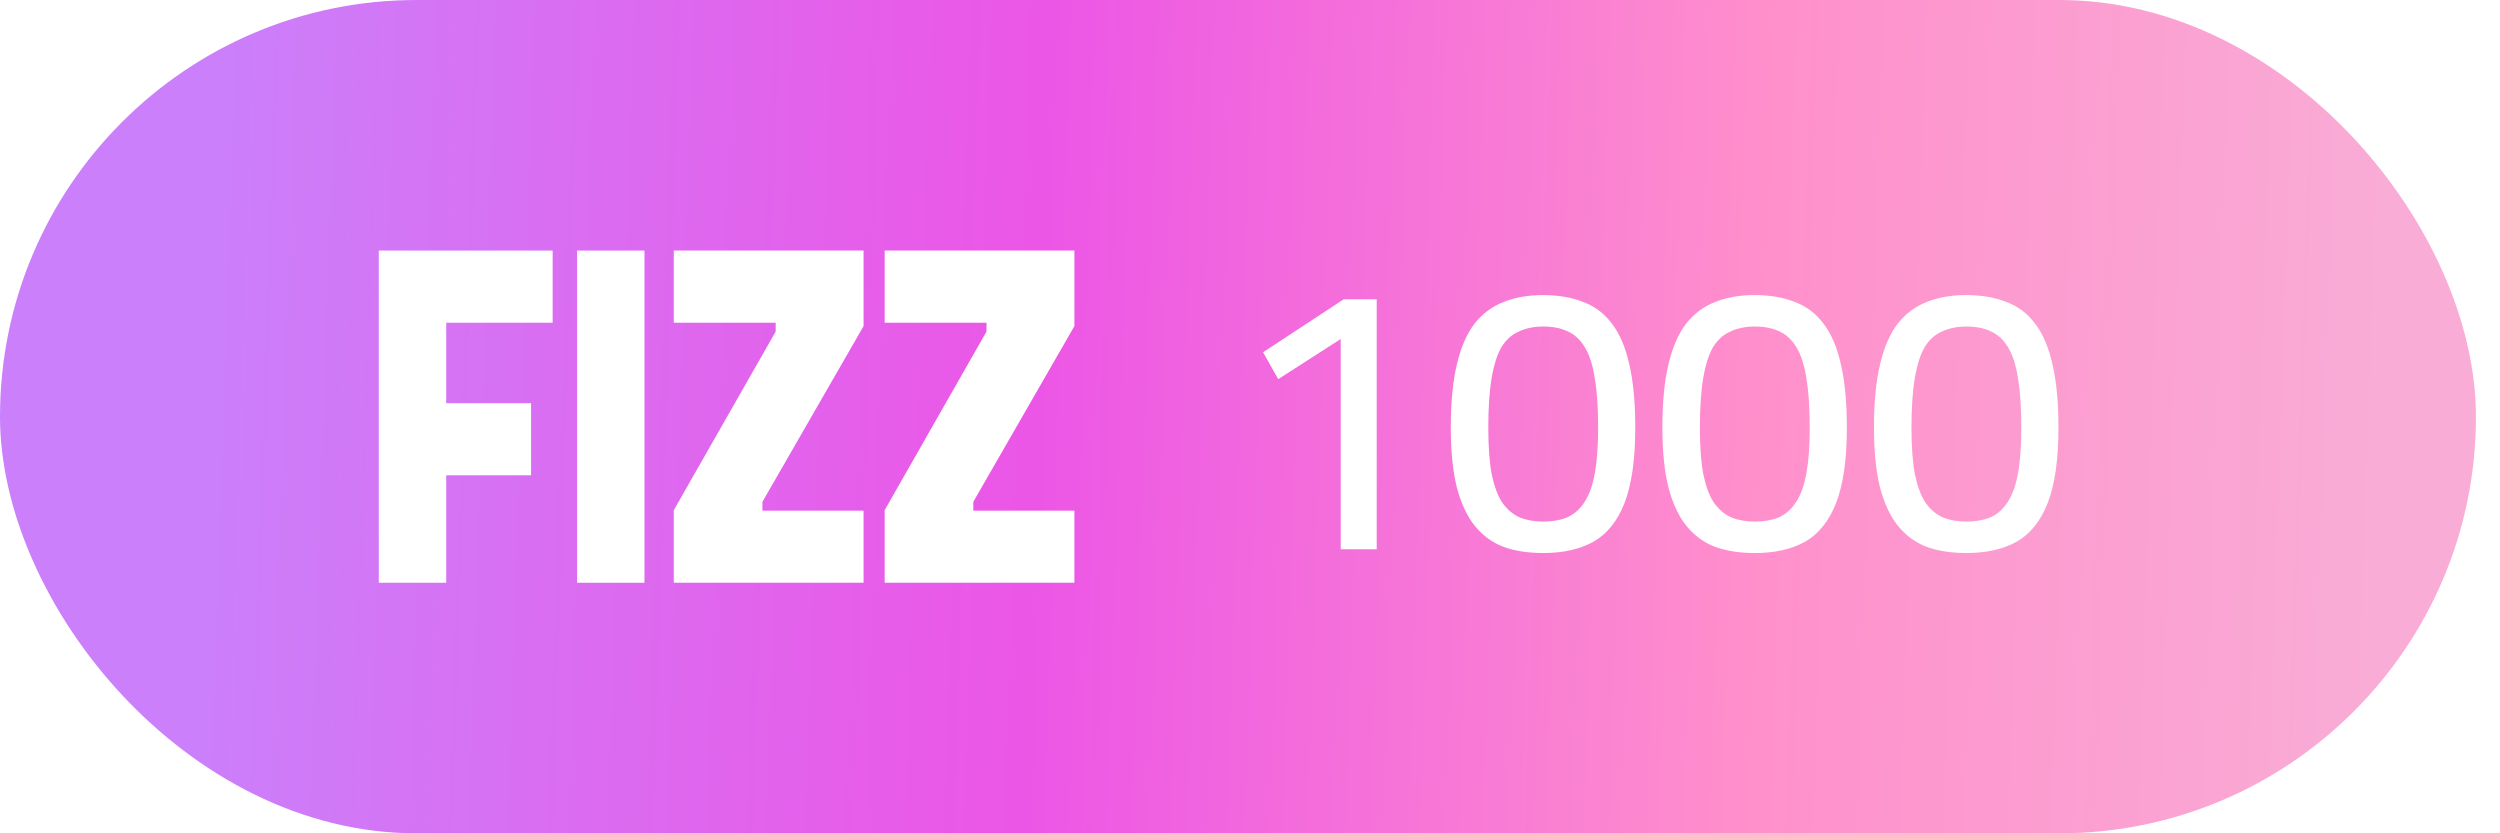 <svg width="66" height="22" viewBox="0 0 66 22" fill="none" xmlns="http://www.w3.org/2000/svg">
<g filter="url(#filter0_b_4973_35684)">
<rect width="65.365" height="22" rx="11" fill="url(#paint0_linear_4973_35684)" fill-opacity="0.78"/>
<path d="M10 15.385V6.615H14.59V8.52H11.78V10.644H14.02V12.548H11.78V15.385H10Z" fill="white"/>
<path d="M15.234 15.385V6.615H17.014V15.385H15.234Z" fill="white"/>
<path d="M17.788 15.385V13.468L20.478 8.753V8.52H17.788V6.615H22.798V8.61L20.128 13.248V13.481H22.798V15.385H17.788Z" fill="white"/>
<path d="M23.355 15.385V13.468L26.044 8.753V8.52H23.355V6.615H28.364V8.61L25.695 13.248V13.481H28.364V15.385H23.355Z" fill="white"/>
<path d="M35.395 14.5V8.95L33.745 10.01L33.345 9.3L35.475 7.9H36.345V14.5H35.395ZM40.741 14.6C40.348 14.6 40.001 14.547 39.701 14.44C39.401 14.327 39.148 14.143 38.941 13.89C38.734 13.637 38.575 13.297 38.461 12.87C38.355 12.443 38.301 11.917 38.301 11.29C38.301 10.623 38.355 10.067 38.461 9.62C38.568 9.167 38.724 8.807 38.931 8.54C39.145 8.273 39.401 8.083 39.701 7.97C40.001 7.85 40.344 7.79 40.731 7.79C41.138 7.79 41.491 7.85 41.791 7.97C42.098 8.083 42.351 8.273 42.551 8.54C42.758 8.807 42.911 9.163 43.011 9.61C43.118 10.057 43.171 10.617 43.171 11.29C43.171 12.123 43.078 12.783 42.891 13.27C42.705 13.75 42.431 14.093 42.071 14.3C41.711 14.5 41.268 14.6 40.741 14.6ZM40.741 13.77C40.981 13.77 41.191 13.733 41.371 13.66C41.551 13.58 41.701 13.45 41.821 13.27C41.948 13.083 42.041 12.83 42.101 12.51C42.161 12.183 42.191 11.777 42.191 11.29C42.191 10.757 42.161 10.32 42.101 9.98C42.048 9.633 41.961 9.363 41.841 9.17C41.721 8.97 41.571 8.83 41.391 8.75C41.211 8.663 40.995 8.62 40.741 8.62C40.501 8.62 40.288 8.663 40.101 8.75C39.914 8.83 39.761 8.967 39.641 9.16C39.528 9.353 39.441 9.623 39.381 9.97C39.321 10.317 39.291 10.76 39.291 11.3C39.291 11.787 39.321 12.193 39.381 12.52C39.448 12.84 39.541 13.09 39.661 13.27C39.788 13.45 39.941 13.58 40.121 13.66C40.301 13.733 40.508 13.77 40.741 13.77ZM46.327 14.6C45.934 14.6 45.587 14.547 45.287 14.44C44.987 14.327 44.734 14.143 44.527 13.89C44.32 13.637 44.16 13.297 44.047 12.87C43.94 12.443 43.887 11.917 43.887 11.29C43.887 10.623 43.94 10.067 44.047 9.62C44.154 9.167 44.31 8.807 44.517 8.54C44.73 8.273 44.987 8.083 45.287 7.97C45.587 7.85 45.93 7.79 46.317 7.79C46.724 7.79 47.077 7.85 47.377 7.97C47.684 8.083 47.937 8.273 48.137 8.54C48.344 8.807 48.497 9.163 48.597 9.61C48.704 10.057 48.757 10.617 48.757 11.29C48.757 12.123 48.664 12.783 48.477 13.27C48.29 13.75 48.017 14.093 47.657 14.3C47.297 14.5 46.854 14.6 46.327 14.6ZM46.327 13.77C46.567 13.77 46.777 13.733 46.957 13.66C47.137 13.58 47.287 13.45 47.407 13.27C47.534 13.083 47.627 12.83 47.687 12.51C47.747 12.183 47.777 11.777 47.777 11.29C47.777 10.757 47.747 10.32 47.687 9.98C47.634 9.633 47.547 9.363 47.427 9.17C47.307 8.97 47.157 8.83 46.977 8.75C46.797 8.663 46.58 8.62 46.327 8.62C46.087 8.62 45.874 8.663 45.687 8.75C45.5 8.83 45.347 8.967 45.227 9.16C45.114 9.353 45.027 9.623 44.967 9.97C44.907 10.317 44.877 10.76 44.877 11.3C44.877 11.787 44.907 12.193 44.967 12.52C45.034 12.84 45.127 13.09 45.247 13.27C45.374 13.45 45.527 13.58 45.707 13.66C45.887 13.733 46.094 13.77 46.327 13.77ZM51.913 14.6C51.52 14.6 51.173 14.547 50.873 14.44C50.573 14.327 50.32 14.143 50.113 13.89C49.906 13.637 49.746 13.297 49.633 12.87C49.526 12.443 49.473 11.917 49.473 11.29C49.473 10.623 49.526 10.067 49.633 9.62C49.74 9.167 49.896 8.807 50.103 8.54C50.316 8.273 50.573 8.083 50.873 7.97C51.173 7.85 51.516 7.79 51.903 7.79C52.31 7.79 52.663 7.85 52.963 7.97C53.27 8.083 53.523 8.273 53.723 8.54C53.93 8.807 54.083 9.163 54.183 9.61C54.29 10.057 54.343 10.617 54.343 11.29C54.343 12.123 54.25 12.783 54.063 13.27C53.876 13.75 53.603 14.093 53.243 14.3C52.883 14.5 52.44 14.6 51.913 14.6ZM51.913 13.77C52.153 13.77 52.363 13.733 52.543 13.66C52.723 13.58 52.873 13.45 52.993 13.27C53.12 13.083 53.213 12.83 53.273 12.51C53.333 12.183 53.363 11.777 53.363 11.29C53.363 10.757 53.333 10.32 53.273 9.98C53.22 9.633 53.133 9.363 53.013 9.17C52.893 8.97 52.743 8.83 52.563 8.75C52.383 8.663 52.166 8.62 51.913 8.62C51.673 8.62 51.46 8.663 51.273 8.75C51.086 8.83 50.933 8.967 50.813 9.16C50.7 9.353 50.613 9.623 50.553 9.97C50.493 10.317 50.463 10.76 50.463 11.3C50.463 11.787 50.493 12.193 50.553 12.52C50.62 12.84 50.713 13.09 50.833 13.27C50.96 13.45 51.113 13.58 51.293 13.66C51.473 13.733 51.68 13.77 51.913 13.77Z" fill="white"/>
</g>
<defs>
<filter id="filter0_b_4973_35684" x="-4" y="-4" width="73.365" height="30" filterUnits="userSpaceOnUse" color-interpolation-filters="sRGB">
<feFlood flood-opacity="0" result="BackgroundImageFix"/>
<feGaussianBlur in="BackgroundImageFix" stdDeviation="2"/>
<feComposite in2="SourceAlpha" operator="in" result="effect1_backgroundBlur_4973_35684"/>
<feBlend mode="normal" in="SourceGraphic" in2="effect1_backgroundBlur_4973_35684" result="shape"/>
</filter>
<linearGradient id="paint0_linear_4973_35684" x1="6.018" y1="6.66564e-06" x2="63.225" y2="1.882" gradientUnits="userSpaceOnUse">
<stop stop-color="#BD5BF9"/>
<stop offset="0.378" stop-color="#E726DF"/>
<stop offset="0.712" stop-color="#FF70BD"/>
<stop offset="1" stop-color="#F795CA"/>
</linearGradient>
</defs>
</svg>
